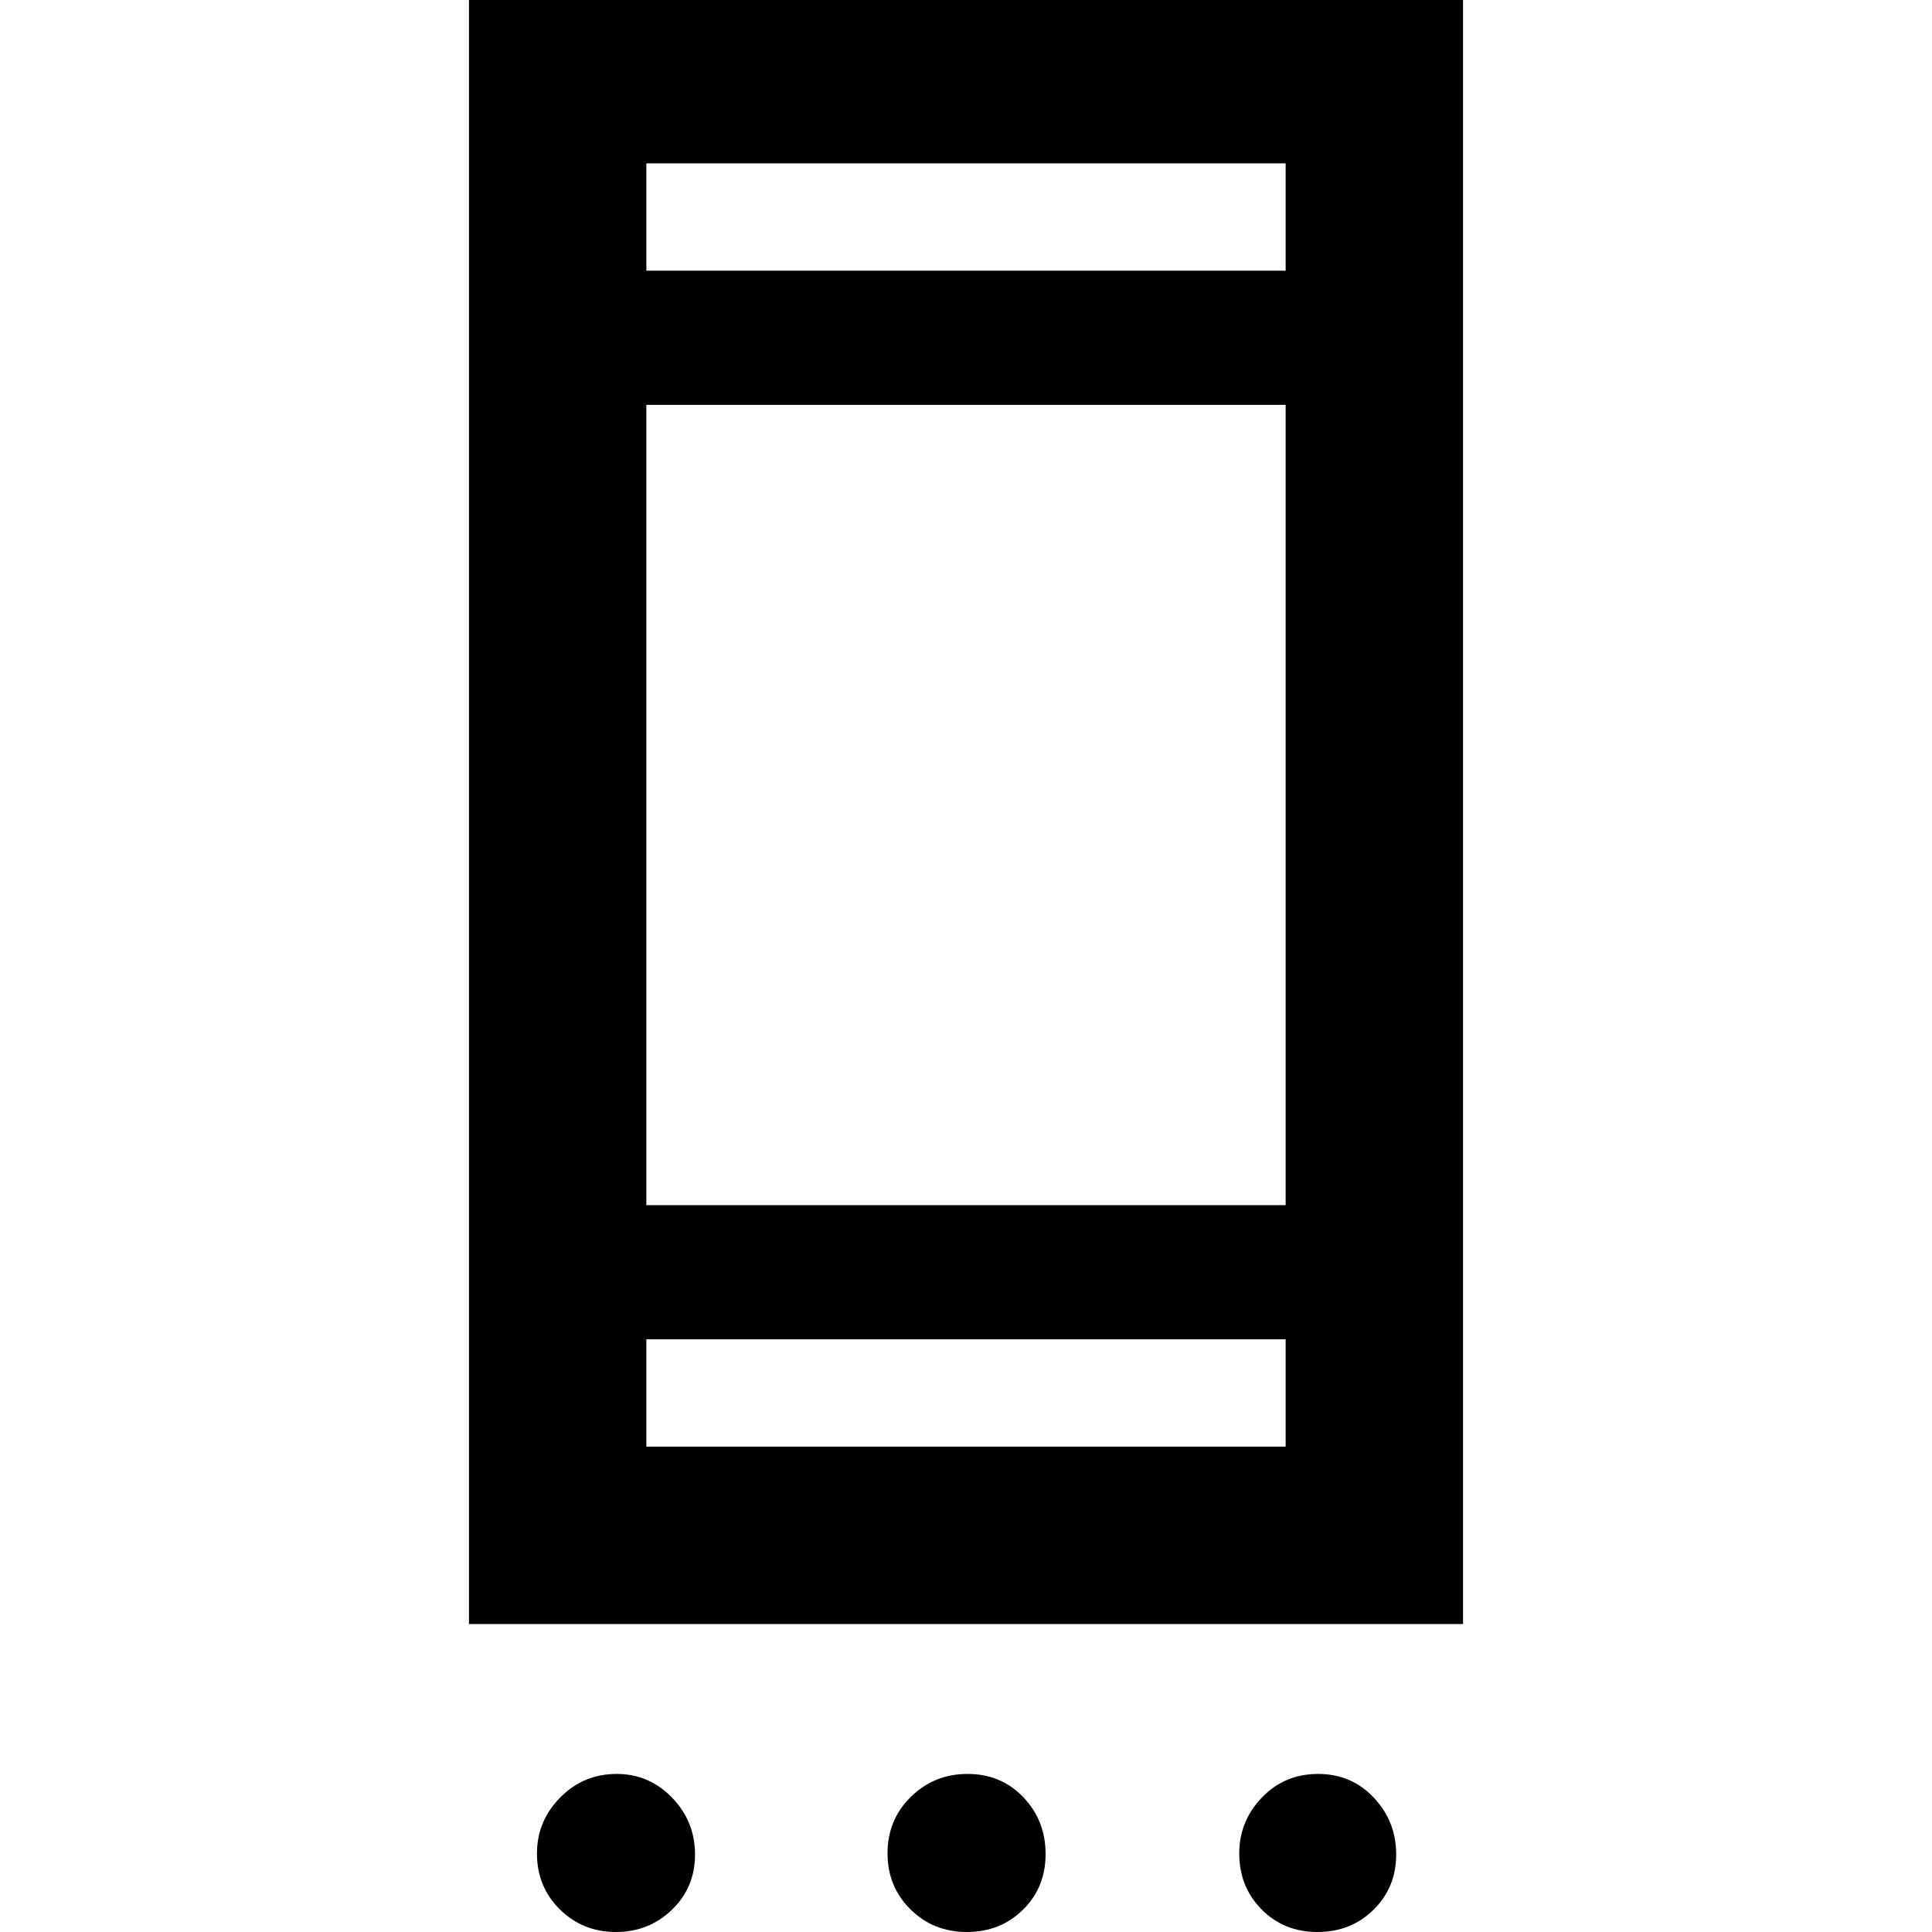 <svg xmlns="http://www.w3.org/2000/svg" height="40" viewBox="0 -960 960 960" width="40"><path d="M306 0q-16.42 0-27.8-11.22-11.39-11.22-11.39-27.8 0-16.08 11.54-27.8 11.54-11.72 28.12-11.72 16.09 0 27.48 11.79 11.4 11.79 11.4 28.21t-11.47 27.48Q322.41 0 306 0Zm174.42 0q-16.64 0-28.02-11.25-11.39-11.25-11.39-27.89 0-16.63 11.58-28.01 11.57-11.39 28.2-11.39 16.64 0 27.7 11.58 11.06 11.57 11.06 28.2 0 16.64-11.25 27.7Q497.05 0 480.42 0Zm174.2 0q-16.63 0-27.74-11.22-11.1-11.22-11.1-27.8 0-16.08 11.25-27.8 11.26-11.72 27.89-11.72 16.63 0 27.73 11.79 11.1 11.79 11.1 28.21T682.5-11.06Q671.25 0 654.62 0ZM233.03-153.03v-813.94h493.94v813.94H233.03Zm88.14-88.14h317.66v-53.34H321.17v53.34Zm0-120h317.66v-397.66H321.17v397.66Zm0-464.32h317.66v-53.34H321.17v53.34Zm0 0v-53.34 53.34Zm0 584.32v-53.34 53.34Z"/></svg>